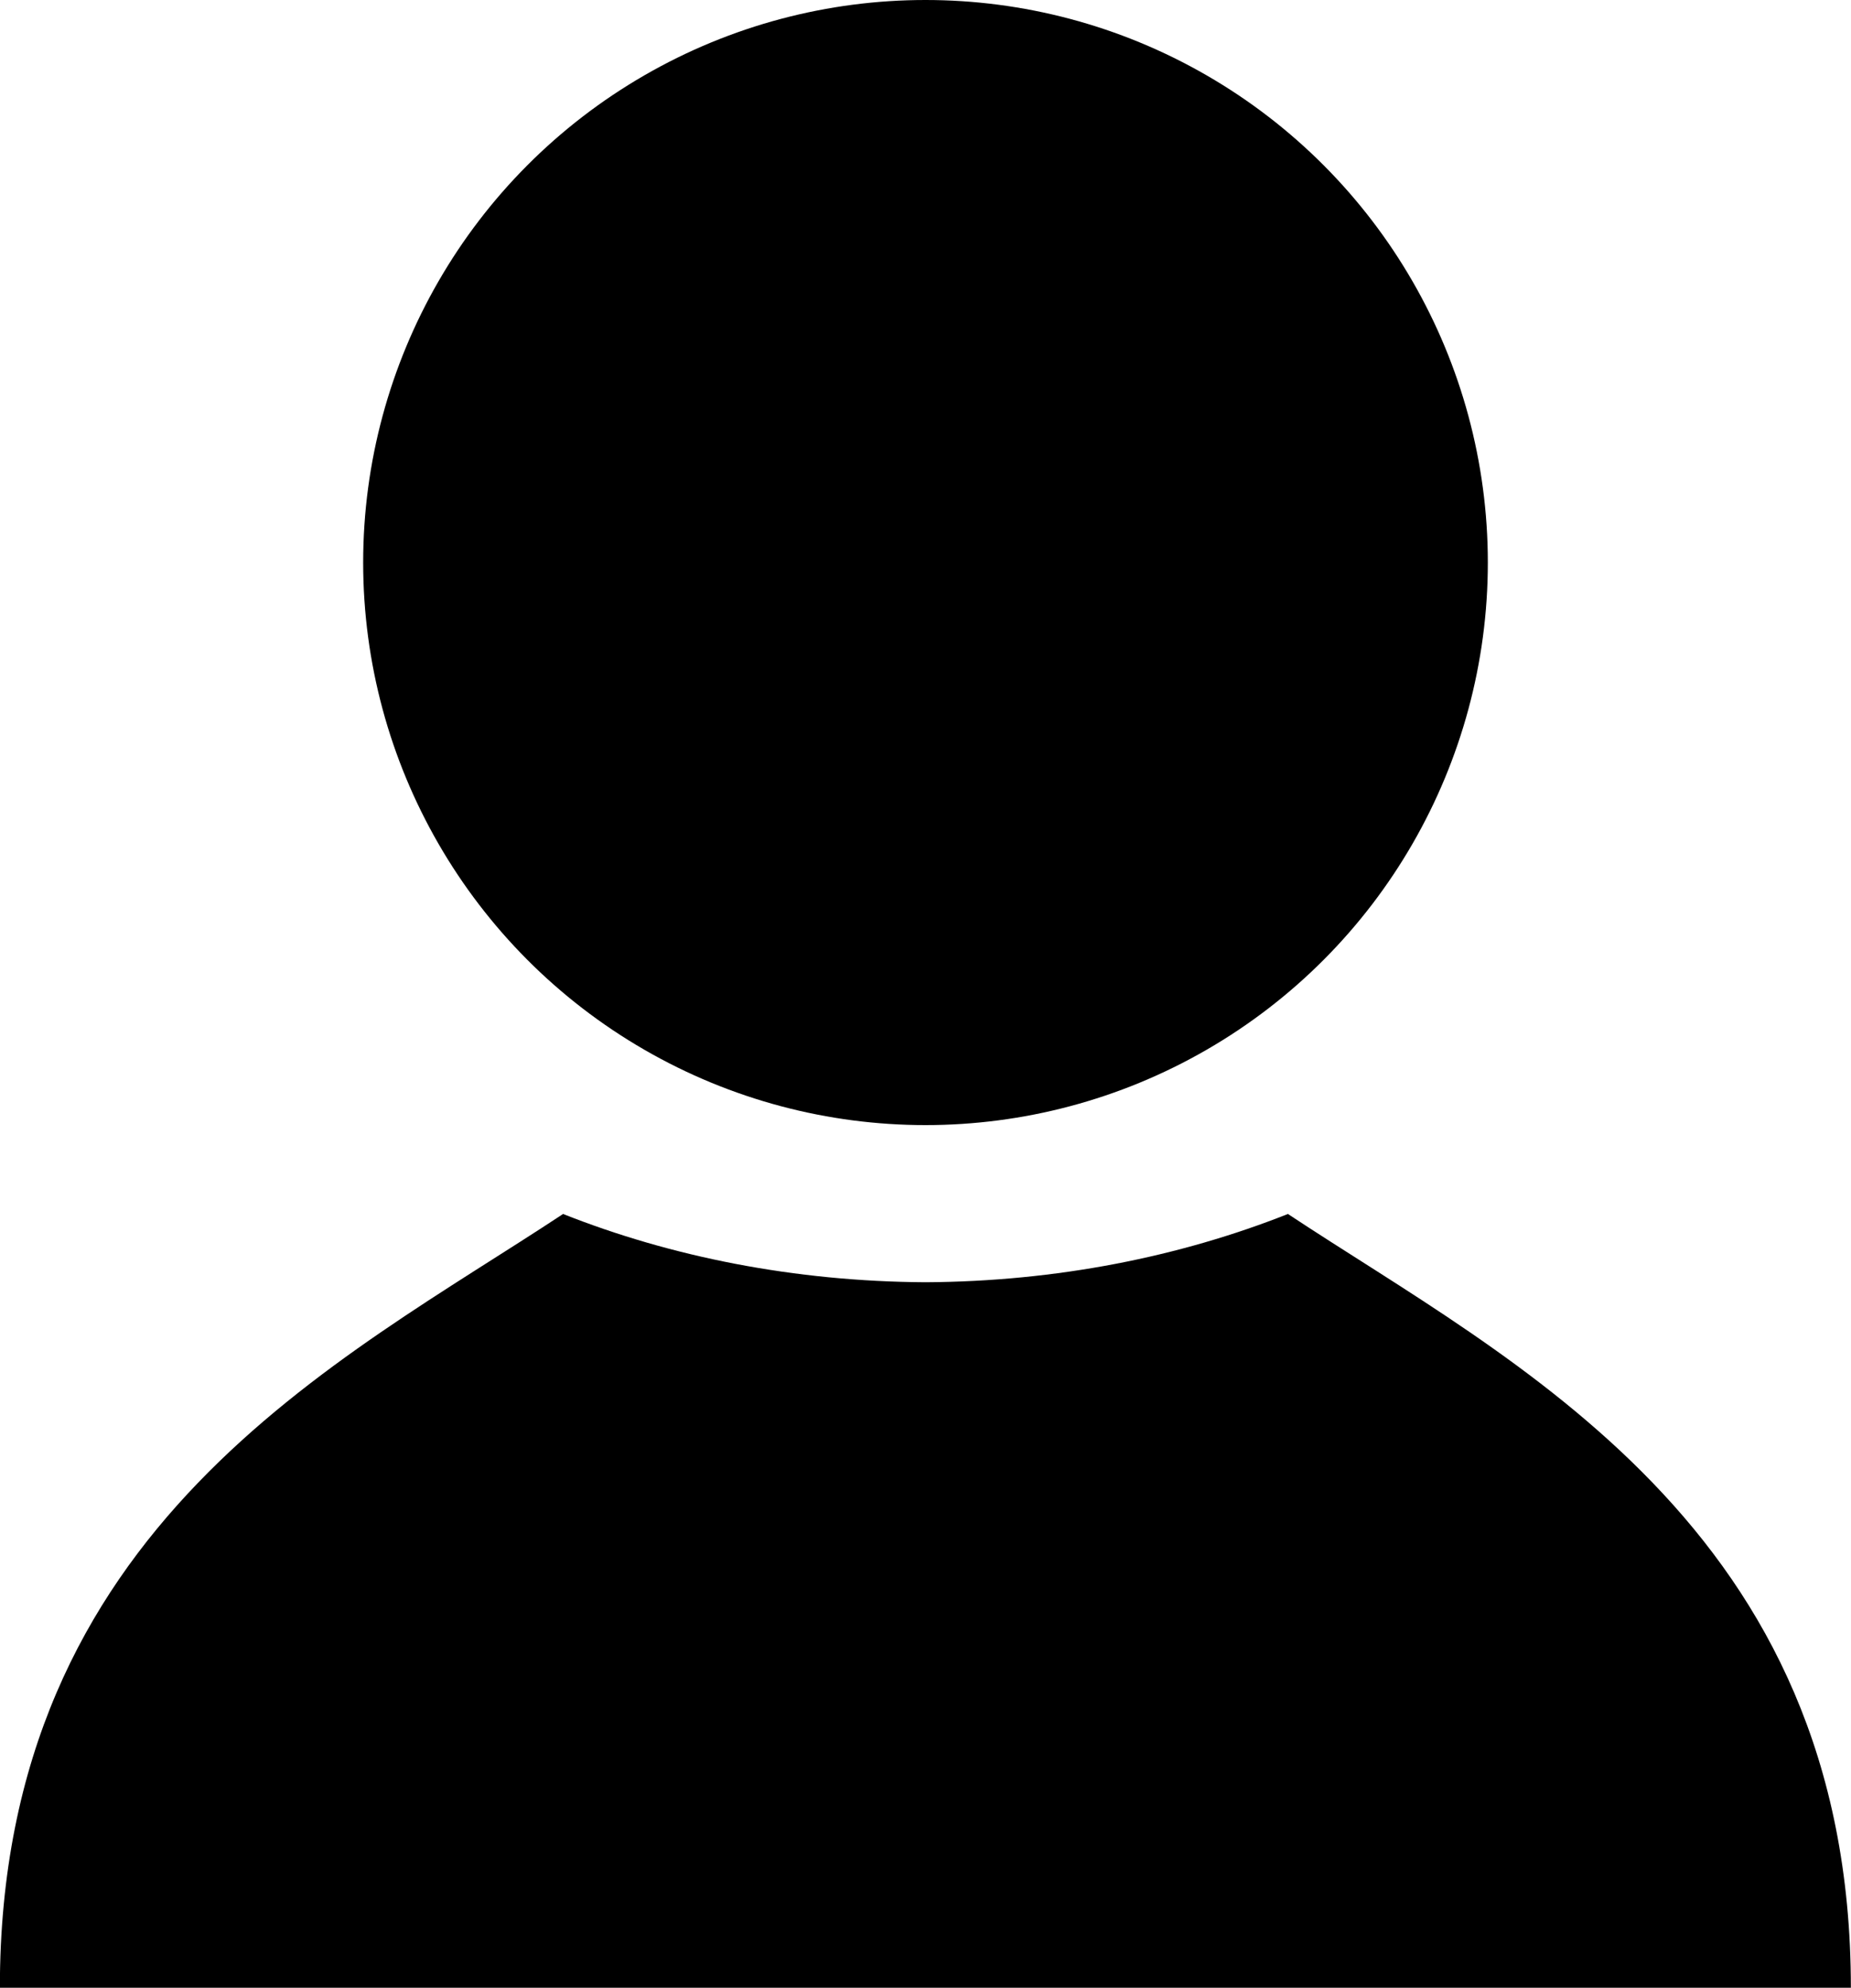 <?xml version="1.0" encoding="utf-8"?>
<!-- Generator: Adobe Illustrator 16.0.0, SVG Export Plug-In . SVG Version: 6.00 Build 0)  -->
<!DOCTYPE svg PUBLIC "-//W3C//DTD SVG 1.1//EN" "http://www.w3.org/Graphics/SVG/1.1/DTD/svg11.dtd">
<svg version="1.1" id="Profile" xmlns="http://www.w3.org/2000/svg" xmlns:xlink="http://www.w3.org/1999/xlink" x="0px" y="0px"
	 width="15px" height="16.102px" viewBox="61.706 59.023 15 16.102" enable-background="new 61.706 59.023 15 16.102"
	 xml:space="preserve">
<g>
	<circle cx="69.206" cy="63.58" r="4.557"/>
	<path d="M72.143,68.857c-0.877,0.347-1.875,0.547-2.937,0.553c-1.062-0.006-2.061-0.206-2.937-0.553
		c-1.808,1.195-4.564,2.527-4.564,6.268h7.451h0.098h7.451C76.705,71.385,73.949,70.053,72.143,68.857z"/>
</g>
</svg>
